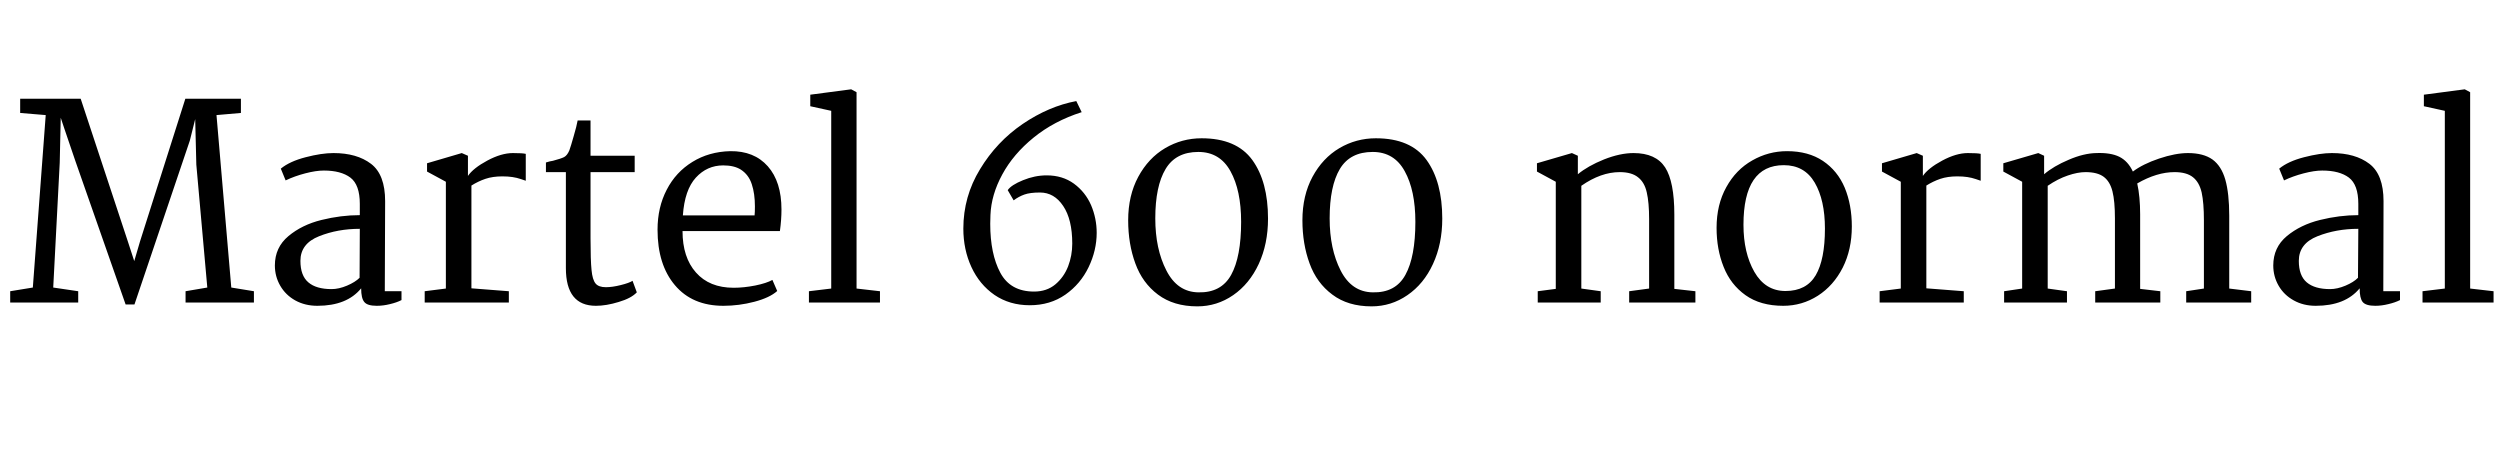 <svg xmlns="http://www.w3.org/2000/svg" xmlns:xlink="http://www.w3.org/1999/xlink" width="223.104" height="40.488"><path fill="black" d="M0.91 25.99L2.93 25.66L4.08 10.27L1.80 10.08L1.80 8.81L7.20 8.81L11.42 21.58L11.98 23.30L12.50 21.53L16.54 8.81L21.50 8.81L21.50 10.08L19.32 10.27L20.64 25.66L22.66 25.99L22.66 27L16.56 27L16.56 25.99L18.50 25.66L17.52 14.69L17.42 10.63L16.94 12.55L12 27.17L11.21 27.17L6.72 14.35L5.74 11.47L5.42 10.51L5.33 14.52L4.75 25.66L6.98 25.99L6.98 27L0.91 27L0.91 25.99ZM29.76 13.66Q31.85 13.66 33.11 14.62Q34.37 15.58 34.37 17.95L34.37 17.95L34.34 25.99L35.83 25.99L35.83 26.78Q35.40 27 34.80 27.14Q34.20 27.29 33.62 27.29L33.62 27.29Q32.78 27.29 32.51 26.95Q32.23 26.62 32.23 25.73L32.23 25.73Q30.96 27.29 28.32 27.29L28.32 27.29Q27.22 27.29 26.35 26.81Q25.49 26.33 25.01 25.50Q24.53 24.67 24.53 23.69L24.53 23.69Q24.53 22.08 25.74 21.07Q26.95 20.06 28.69 19.63Q30.43 19.20 32.11 19.20L32.11 19.20L32.11 18.19Q32.11 16.49 31.27 15.85Q30.43 15.22 28.90 15.22L28.90 15.22Q28.20 15.22 27.24 15.47Q26.28 15.72 25.49 16.10L25.49 16.10L25.06 15.05Q25.85 14.40 27.28 14.03Q28.70 13.66 29.76 13.66L29.76 13.66ZM32.11 20.42Q30.14 20.42 28.48 21.08Q26.81 21.74 26.81 23.28L26.81 23.28Q26.81 24.60 27.52 25.20Q28.22 25.80 29.59 25.80L29.59 25.80Q30.24 25.80 30.97 25.49Q31.70 25.18 32.09 24.79L32.09 24.79L32.11 20.42ZM37.90 25.99L39.79 25.75L39.79 16.22L38.11 15.31L38.11 14.57L41.21 13.66L41.76 13.90L41.76 15.70Q42.24 15 43.49 14.33Q44.74 13.66 45.77 13.66L45.77 13.66Q46.63 13.66 46.92 13.73L46.92 13.73L46.92 16.13Q46.82 16.10 46.48 15.98Q46.13 15.86 45.73 15.80Q45.34 15.74 44.83 15.74L44.83 15.74Q43.97 15.74 43.32 15.96Q42.67 16.18 42.07 16.56L42.07 16.56L42.07 25.73L45.41 25.99L45.41 27L37.90 27L37.90 25.99ZM52.70 10.75L52.70 13.90L56.64 13.90L56.64 15.36L52.70 15.36L52.70 21.26Q52.70 23.23 52.79 24.10Q52.87 24.96 53.15 25.30Q53.42 25.63 54.07 25.63L54.07 25.63Q54.65 25.63 55.40 25.44Q56.16 25.25 56.45 25.06L56.45 25.06L56.83 26.09Q56.33 26.62 55.21 26.95Q54.10 27.29 53.18 27.29L53.18 27.29Q50.50 27.29 50.50 23.93L50.50 23.93L50.50 15.36L48.72 15.36L48.72 14.50Q49.10 14.38 49.34 14.35L49.34 14.35Q50.06 14.16 50.34 14.02Q50.62 13.87 50.81 13.42L50.81 13.42Q50.95 13.03 51.20 12.14Q51.46 11.26 51.55 10.75L51.55 10.75L52.70 10.75ZM65.16 13.49Q67.30 13.46 68.52 14.84Q69.74 16.22 69.74 18.70L69.74 18.70Q69.74 19.61 69.60 20.62L69.60 20.62L60.91 20.62Q60.91 22.97 62.11 24.32Q63.31 25.68 65.47 25.68L65.47 25.68Q66.38 25.68 67.40 25.48Q68.42 25.27 68.93 24.98L68.93 24.98L69.36 25.97Q68.69 26.57 67.32 26.93Q65.95 27.29 64.56 27.29L64.56 27.29Q61.78 27.29 60.23 25.45Q58.68 23.62 58.68 20.50L58.68 20.50Q58.68 18.50 59.50 16.93Q60.31 15.36 61.79 14.45Q63.26 13.54 65.16 13.49L65.16 13.49ZM64.54 14.76Q63.10 14.76 62.10 15.85Q61.10 16.94 60.94 19.22L60.94 19.22L67.34 19.22Q67.37 18.96 67.37 18.43L67.37 18.43Q67.37 17.28 67.09 16.44Q66.82 15.60 66.12 15.14L66.12 15.14Q65.52 14.76 64.54 14.76L64.54 14.76ZM72.19 25.99L74.18 25.75L74.18 9.89L72.31 9.48L72.31 8.45L75.96 7.97L76.44 8.23L76.44 25.75L78.53 25.99L78.53 27L72.19 27L72.19 25.99ZM96.05 9.02L96.53 10.01Q94.06 10.80 92.24 12.28Q90.43 13.75 89.45 15.56Q88.46 17.38 88.39 19.18L88.39 19.18L88.37 19.97Q88.37 22.66 89.27 24.34Q90.17 26.02 92.28 26.02L92.28 26.02Q93.41 26.02 94.18 25.38Q94.94 24.74 95.32 23.77Q95.69 22.80 95.69 21.74L95.69 21.74Q95.69 19.58 94.88 18.38Q94.08 17.18 92.81 17.18L92.81 17.18Q91.92 17.18 91.42 17.36Q90.91 17.54 90.46 17.88L90.46 17.88L89.93 16.97Q90.24 16.51 91.30 16.08Q92.35 15.65 93.41 15.65L93.41 15.65Q94.82 15.65 95.84 16.39Q96.86 17.14 97.37 18.31Q97.87 19.49 97.87 20.78L97.87 20.78Q97.87 22.34 97.15 23.84Q96.43 25.34 95.08 26.29Q93.72 27.24 91.90 27.24L91.90 27.24Q90.10 27.24 88.75 26.32Q87.41 25.39 86.69 23.83Q85.97 22.27 85.97 20.40L85.97 20.40Q85.97 17.54 87.46 15.10Q88.94 12.65 91.27 11.06Q93.60 9.48 96.05 9.02L96.05 9.02ZM107.23 12.34Q110.35 12.34 111.76 14.28Q113.16 16.22 113.16 19.51L113.16 19.51Q113.16 21.77 112.33 23.56Q111.50 25.34 110.05 26.34Q108.60 27.34 106.85 27.34L106.85 27.34Q104.74 27.34 103.34 26.29Q101.95 25.25 101.32 23.51Q100.68 21.77 100.68 19.66L100.68 19.66Q100.68 17.45 101.58 15.78Q102.48 14.11 103.98 13.22Q105.48 12.34 107.23 12.34L107.23 12.34ZM106.94 13.56Q104.93 13.56 104.02 15.08Q103.10 16.61 103.10 19.49L103.10 19.49Q103.10 22.22 104.09 24.14Q105.07 26.06 106.94 26.09L106.94 26.09Q108.98 26.14 109.87 24.53Q110.76 22.92 110.76 19.80L110.76 19.80Q110.76 16.99 109.81 15.28Q108.86 13.56 106.94 13.56L106.94 13.56ZM122.78 12.34Q125.90 12.34 127.31 14.28Q128.71 16.22 128.71 19.51L128.71 19.51Q128.71 21.77 127.88 23.56Q127.06 25.34 125.60 26.34Q124.15 27.34 122.40 27.34L122.40 27.34Q120.29 27.34 118.90 26.29Q117.50 25.25 116.87 23.51Q116.23 21.77 116.23 19.66L116.23 19.66Q116.23 17.45 117.13 15.78Q118.03 14.11 119.53 13.22Q121.03 12.34 122.78 12.34L122.78 12.34ZM122.50 13.56Q120.48 13.56 119.57 15.08Q118.66 16.61 118.66 19.49L118.66 19.49Q118.66 22.22 119.64 24.14Q120.62 26.06 122.50 26.09L122.50 26.09Q124.54 26.14 125.42 24.53Q126.31 22.92 126.31 19.80L126.31 19.80Q126.31 16.99 125.36 15.28Q124.42 13.56 122.50 13.56L122.50 13.56ZM137.23 25.99L138.84 25.78L138.84 16.22L137.16 15.31L137.16 14.57L140.28 13.66L140.81 13.90L140.81 15.55Q141.70 14.81 143.14 14.23Q144.58 13.66 145.78 13.66L145.78 13.66Q147.77 13.66 148.60 14.94Q149.42 16.22 149.42 19.15L149.42 19.15L149.42 25.78L151.30 25.99L151.30 27L145.39 27L145.39 25.99L147.17 25.75L147.17 19.56Q147.17 18.07 146.96 17.17Q146.76 16.27 146.18 15.82Q145.61 15.36 144.55 15.36L144.55 15.36Q142.87 15.36 141.12 16.58L141.12 16.58L141.12 25.75L142.85 25.99L142.85 27L137.23 27L137.23 25.99ZM159.48 13.49Q161.38 13.49 162.68 14.36Q163.99 15.24 164.63 16.76Q165.26 18.29 165.26 20.21L165.26 20.21Q165.26 22.27 164.45 23.88Q163.63 25.49 162.23 26.39Q160.82 27.29 159.14 27.29L159.14 27.29Q157.10 27.29 155.77 26.34Q154.44 25.39 153.82 23.82Q153.19 22.25 153.19 20.33L153.19 20.33Q153.19 18.26 154.06 16.70Q154.92 15.14 156.37 14.32Q157.82 13.49 159.48 13.49L159.48 13.49ZM159.19 14.74Q155.59 14.74 155.59 20.06L155.59 20.06Q155.59 22.56 156.56 24.26Q157.54 25.97 159.34 25.97L159.34 25.97Q161.21 25.97 162.04 24.56Q162.86 23.16 162.86 20.40L162.86 20.40Q162.86 17.86 161.95 16.30Q161.04 14.74 159.19 14.74L159.19 14.74ZM167.74 25.99L169.63 25.75L169.63 16.22L167.95 15.31L167.95 14.57L171.05 13.66L171.60 13.90L171.60 15.70Q172.08 15 173.33 14.33Q174.58 13.66 175.61 13.66L175.61 13.66Q176.47 13.66 176.76 13.73L176.76 13.73L176.76 16.13Q176.66 16.10 176.32 15.98Q175.97 15.86 175.57 15.80Q175.18 15.74 174.67 15.74L174.67 15.74Q173.81 15.74 173.16 15.96Q172.51 16.18 171.91 16.56L171.91 16.56L171.91 25.73L175.25 25.99L175.25 27L167.74 27L167.74 25.99ZM178.85 25.99L180.46 25.75L180.46 16.22L178.78 15.31L178.78 14.57L181.90 13.66L182.42 13.90L182.42 15.55Q183.26 14.83 184.61 14.26Q185.95 13.68 187.08 13.66L187.08 13.66Q188.35 13.61 189.13 13.99Q189.91 14.38 190.34 15.31L190.34 15.31Q191.23 14.64 192.68 14.15Q194.14 13.66 195.26 13.66L195.26 13.66Q196.63 13.66 197.44 14.23Q198.24 14.81 198.59 16.03Q198.94 17.26 198.94 19.25L198.94 19.25L198.94 25.75L200.90 25.99L200.90 27L195.10 27L195.10 25.99L196.68 25.75L196.68 19.66Q196.68 18.10 196.48 17.18Q196.27 16.27 195.71 15.82Q195.14 15.36 194.06 15.36L194.06 15.36Q192.48 15.36 190.73 16.37L190.73 16.37Q190.99 17.54 190.99 19.13L190.99 19.13L190.99 25.78L192.79 25.99L192.79 27L186.98 27L186.98 25.99L188.74 25.75L188.74 19.49Q188.74 17.95 188.52 17.08Q188.30 16.20 187.74 15.78Q187.18 15.36 186.12 15.36L186.12 15.36Q185.42 15.36 184.54 15.66Q183.65 15.96 182.74 16.58L182.74 16.58L182.74 25.75L184.46 25.99L184.46 27L178.85 27L178.85 25.99ZM208.10 13.66Q210.19 13.66 211.45 14.62Q212.71 15.58 212.71 17.95L212.71 17.95L212.69 25.99L214.18 25.99L214.18 26.78Q213.74 27 213.14 27.14Q212.54 27.29 211.97 27.29L211.97 27.29Q211.13 27.29 210.85 26.95Q210.58 26.62 210.58 25.73L210.58 25.73Q209.30 27.29 206.66 27.29L206.66 27.29Q205.56 27.29 204.70 26.81Q203.83 26.33 203.35 25.50Q202.87 24.67 202.87 23.69L202.87 23.69Q202.87 22.08 204.08 21.07Q205.30 20.06 207.04 19.63Q208.78 19.20 210.46 19.20L210.46 19.20L210.46 18.19Q210.46 16.49 209.62 15.85Q208.78 15.22 207.24 15.22L207.24 15.22Q206.54 15.22 205.58 15.47Q204.62 15.72 203.83 16.10L203.83 16.10L203.40 15.05Q204.19 14.40 205.62 14.03Q207.05 13.66 208.10 13.66L208.10 13.66ZM210.46 20.42Q208.49 20.42 206.82 21.08Q205.15 21.74 205.15 23.28L205.15 23.28Q205.15 24.60 205.86 25.20Q206.57 25.80 207.94 25.80L207.94 25.80Q208.58 25.80 209.32 25.49Q210.05 25.18 210.43 24.79L210.43 24.79L210.46 20.42ZM216.19 25.99L218.18 25.75L218.18 9.89L216.31 9.48L216.31 8.45L219.96 7.97L220.44 8.23L220.44 25.75L222.53 25.99L222.53 27L216.19 27L216.19 25.99Z"/></svg>